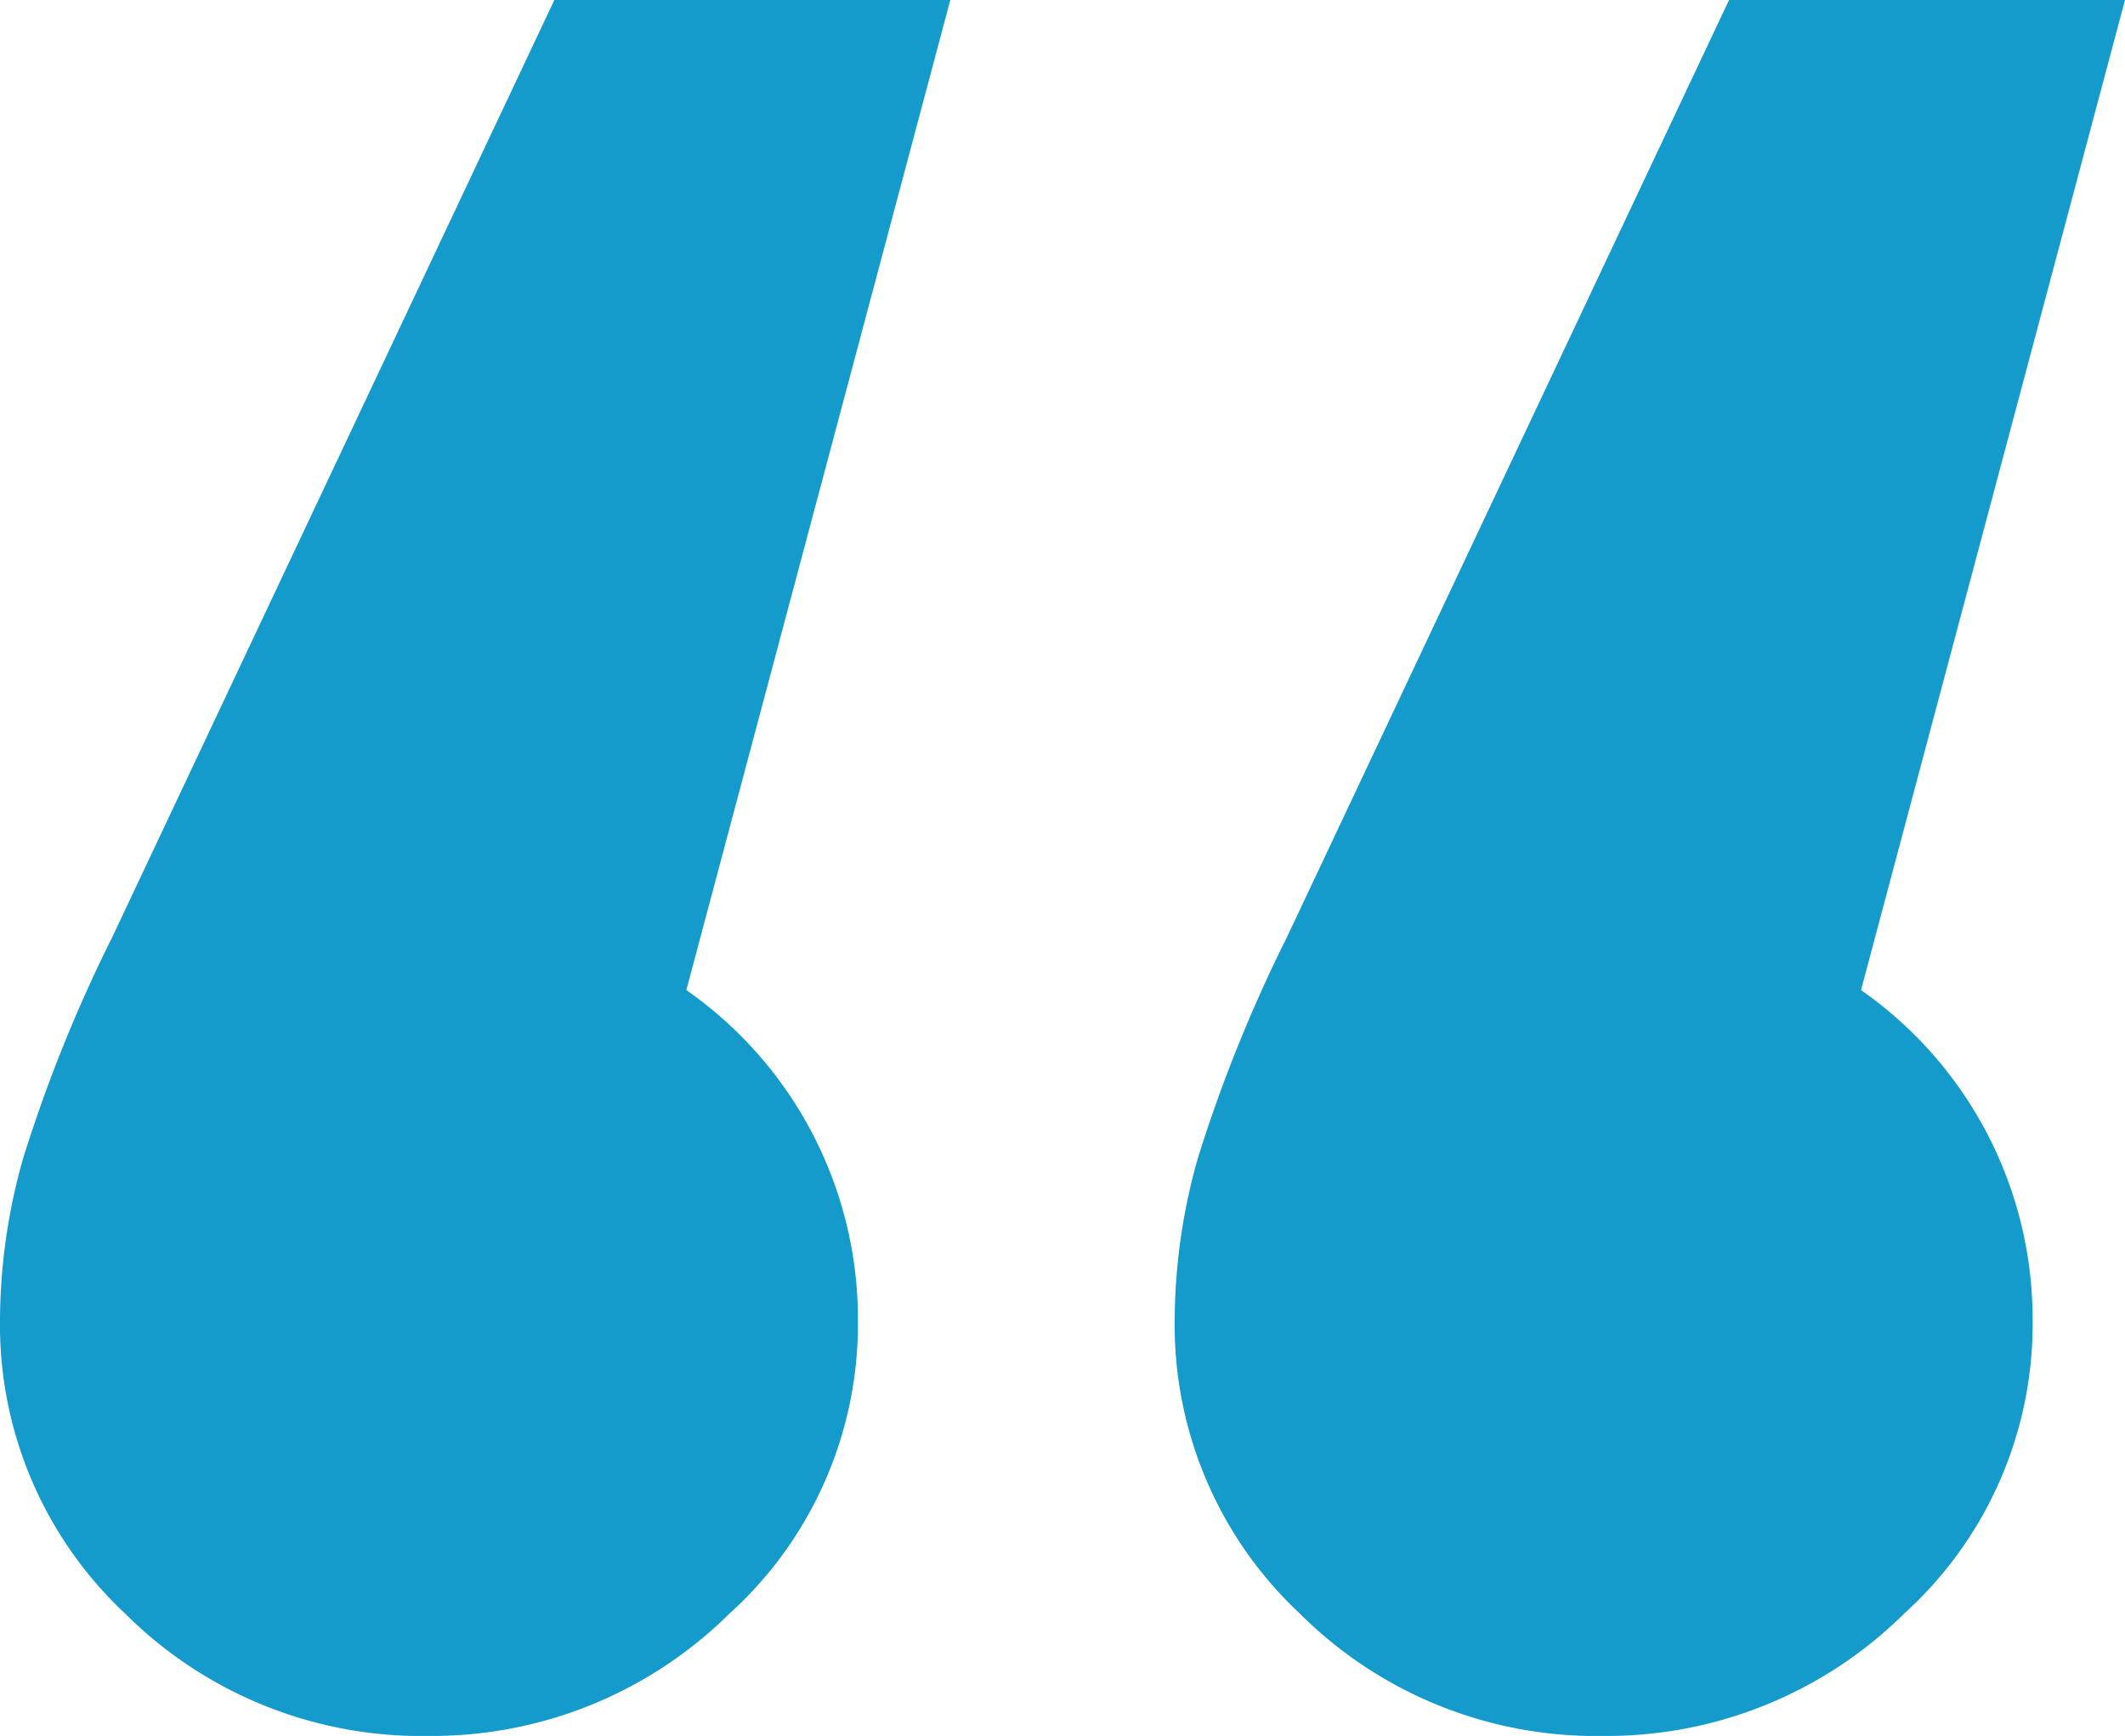 <svg xmlns="http://www.w3.org/2000/svg" width="64.4" height="52.6" viewBox="0 0 64.4 52.6"><path d="M23.8-150.6a12.7,12.7,0,0,1,9.2,3.7,11.976,11.976,0,0,1,3.8,8.9,18.124,18.124,0,0,1-.7,4.9,44.885,44.885,0,0,1-2.7,6.7L20-98H8l8-30a12.158,12.158,0,0,1-5.2-10,11.831,11.831,0,0,1,3.9-8.9A12.806,12.806,0,0,1,23.8-150.6Zm35.6,0a12.7,12.7,0,0,1,9.2,3.7,11.976,11.976,0,0,1,3.8,8.9,18.124,18.124,0,0,1-.7,4.9,44.885,44.885,0,0,1-2.7,6.7L55.6-98h-12l8-30a12.158,12.158,0,0,1-5.2-10,11.831,11.831,0,0,1,3.9-8.9A12.806,12.806,0,0,1,59.4-150.6Z" transform="translate(72.4 -98) rotate(180)" fill="#149bcc"/></svg>